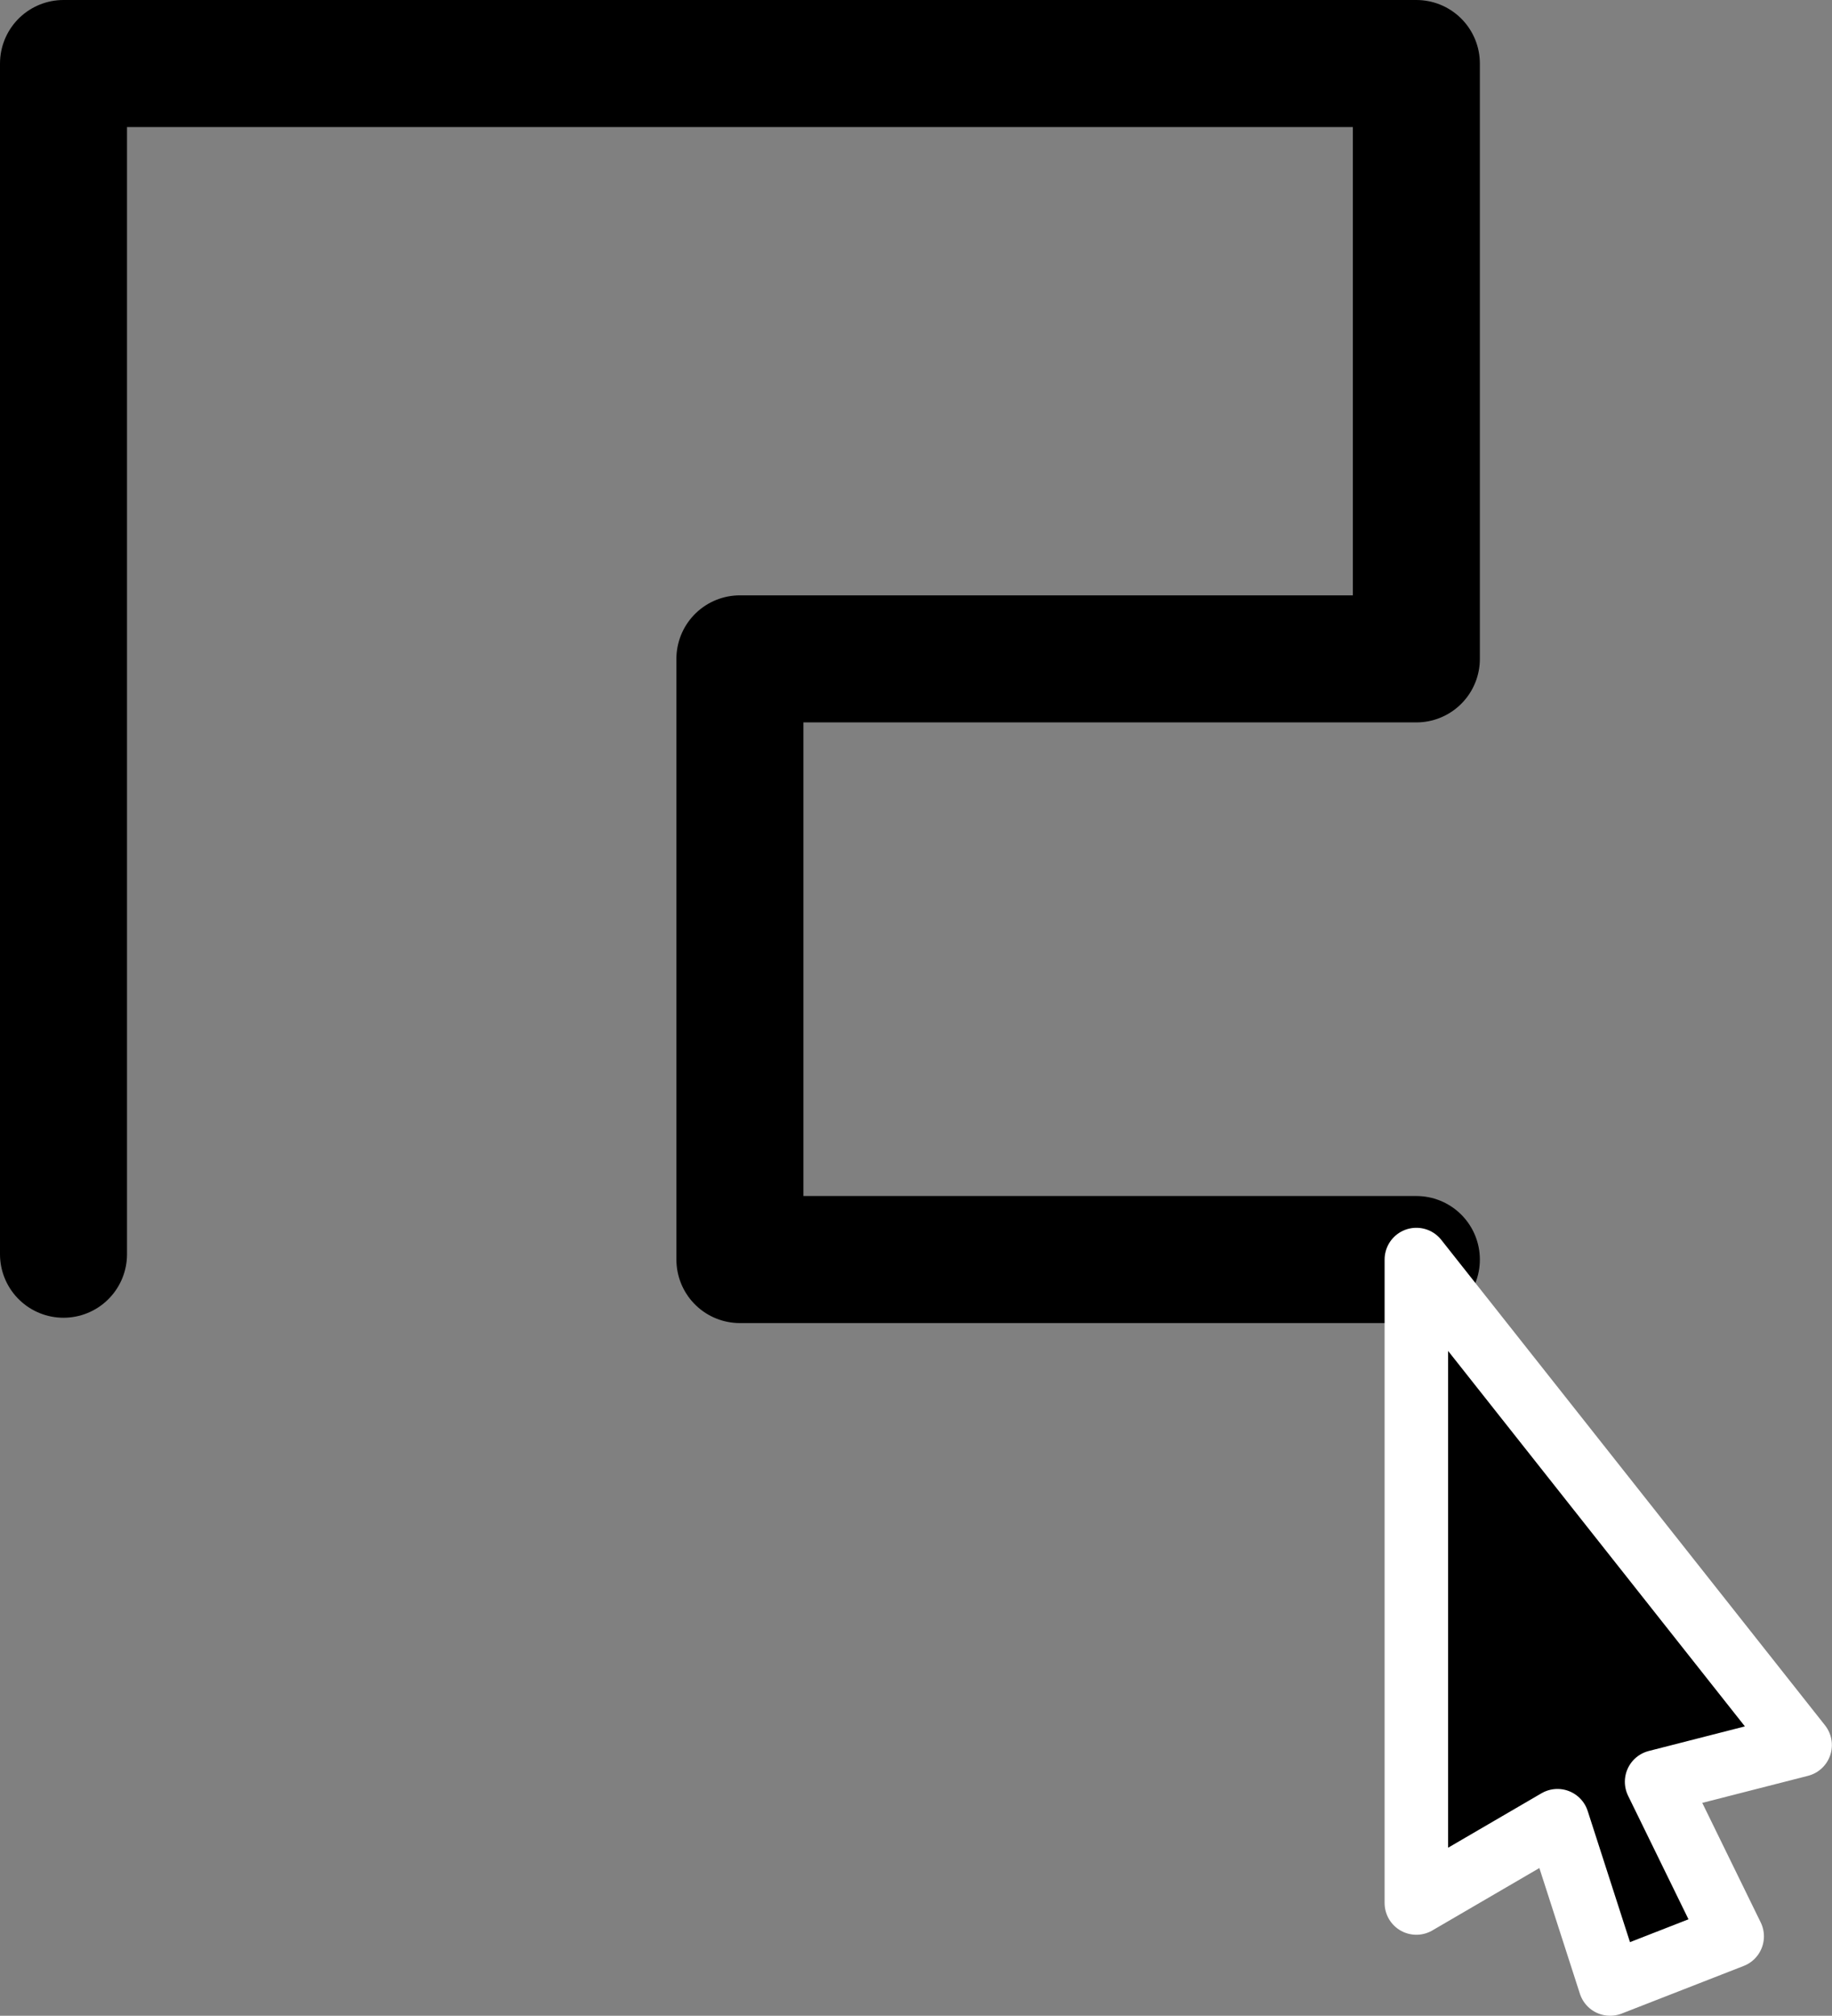 <?xml version="1.0" encoding="UTF-8" standalone="no"?>
<!-- Created with Inkscape (http://www.inkscape.org/) -->

<svg
   width="28.848mm"
   height="31.729mm"
   viewBox="0 0 28.848 31.729"
   version="1.1"
   id="svg5"
   inkscape:version="1.1 (c68e22c387, 2021-05-23)"
   sodipodi:docname="tool_button_draw.svg"
   xmlns:inkscape="http://www.inkscape.org/namespaces/inkscape"
   xmlns:sodipodi="http://sodipodi.sourceforge.net/DTD/sodipodi-0.dtd"
   xmlns="http://www.w3.org/2000/svg"
   xmlns:svg="http://www.w3.org/2000/svg">
  <rect x="0" y="0" width="28.848" height="31.729" fill="#808080" stroke="none"/>
  <sodipodi:namedview
     id="namedview7"
     pagecolor="#ffffff"
     bordercolor="#666666"
     borderopacity="1.0"
     inkscape:pageshadow="2"
     inkscape:pageopacity="0.0"
     inkscape:pagecheckerboard="0"
     inkscape:document-units="mm"
     showgrid="false"
     fit-margin-top="0"
     fit-margin-left="0"
     fit-margin-right="0"
     fit-margin-bottom="0"
     inkscape:zoom="2.7758979"
     inkscape:cx="133.11008"
     inkscape:cy="100.14778"
     inkscape:window-width="1920"
     inkscape:window-height="992"
     inkscape:window-x="-8"
     inkscape:window-y="-8"
     inkscape:window-maximized="1"
     inkscape:current-layer="layer1" />
  <defs
     id="defs2" />
  <g
     inkscape:label="Layer 1"
     inkscape:groupmode="layer"
     id="layer1"
     transform="translate(-48.105,-71.493)">
    <path
       id="path2194"
       style="fill:none;stroke:#000000;stroke-width:2;stroke-linecap:round;stroke-linejoin:round;stroke-miterlimit:4;stroke-dasharray:none;paint-order:stroke markers fill"
       d="M 70.408,91.319 H 59.756 v -9.455 H 70.408 V 72.493 H 49.105 v 18.742"
       sodipodi:nodetypes="ccccccc" />
    <path
       style="fill:#000000;stroke:#ffffff;stroke-width:1;stroke-linecap:round;stroke-linejoin:round;paint-order:stroke markers fill"
       d="m 70.408,91.319 v 10.128 l 2.222,-1.295 0.829,2.57 1.922,-0.75 -1.19,-2.433 2.26,-0.578 z"
       id="path923"
       sodipodi:nodetypes="cccccccc" />
  </g>
</svg>
